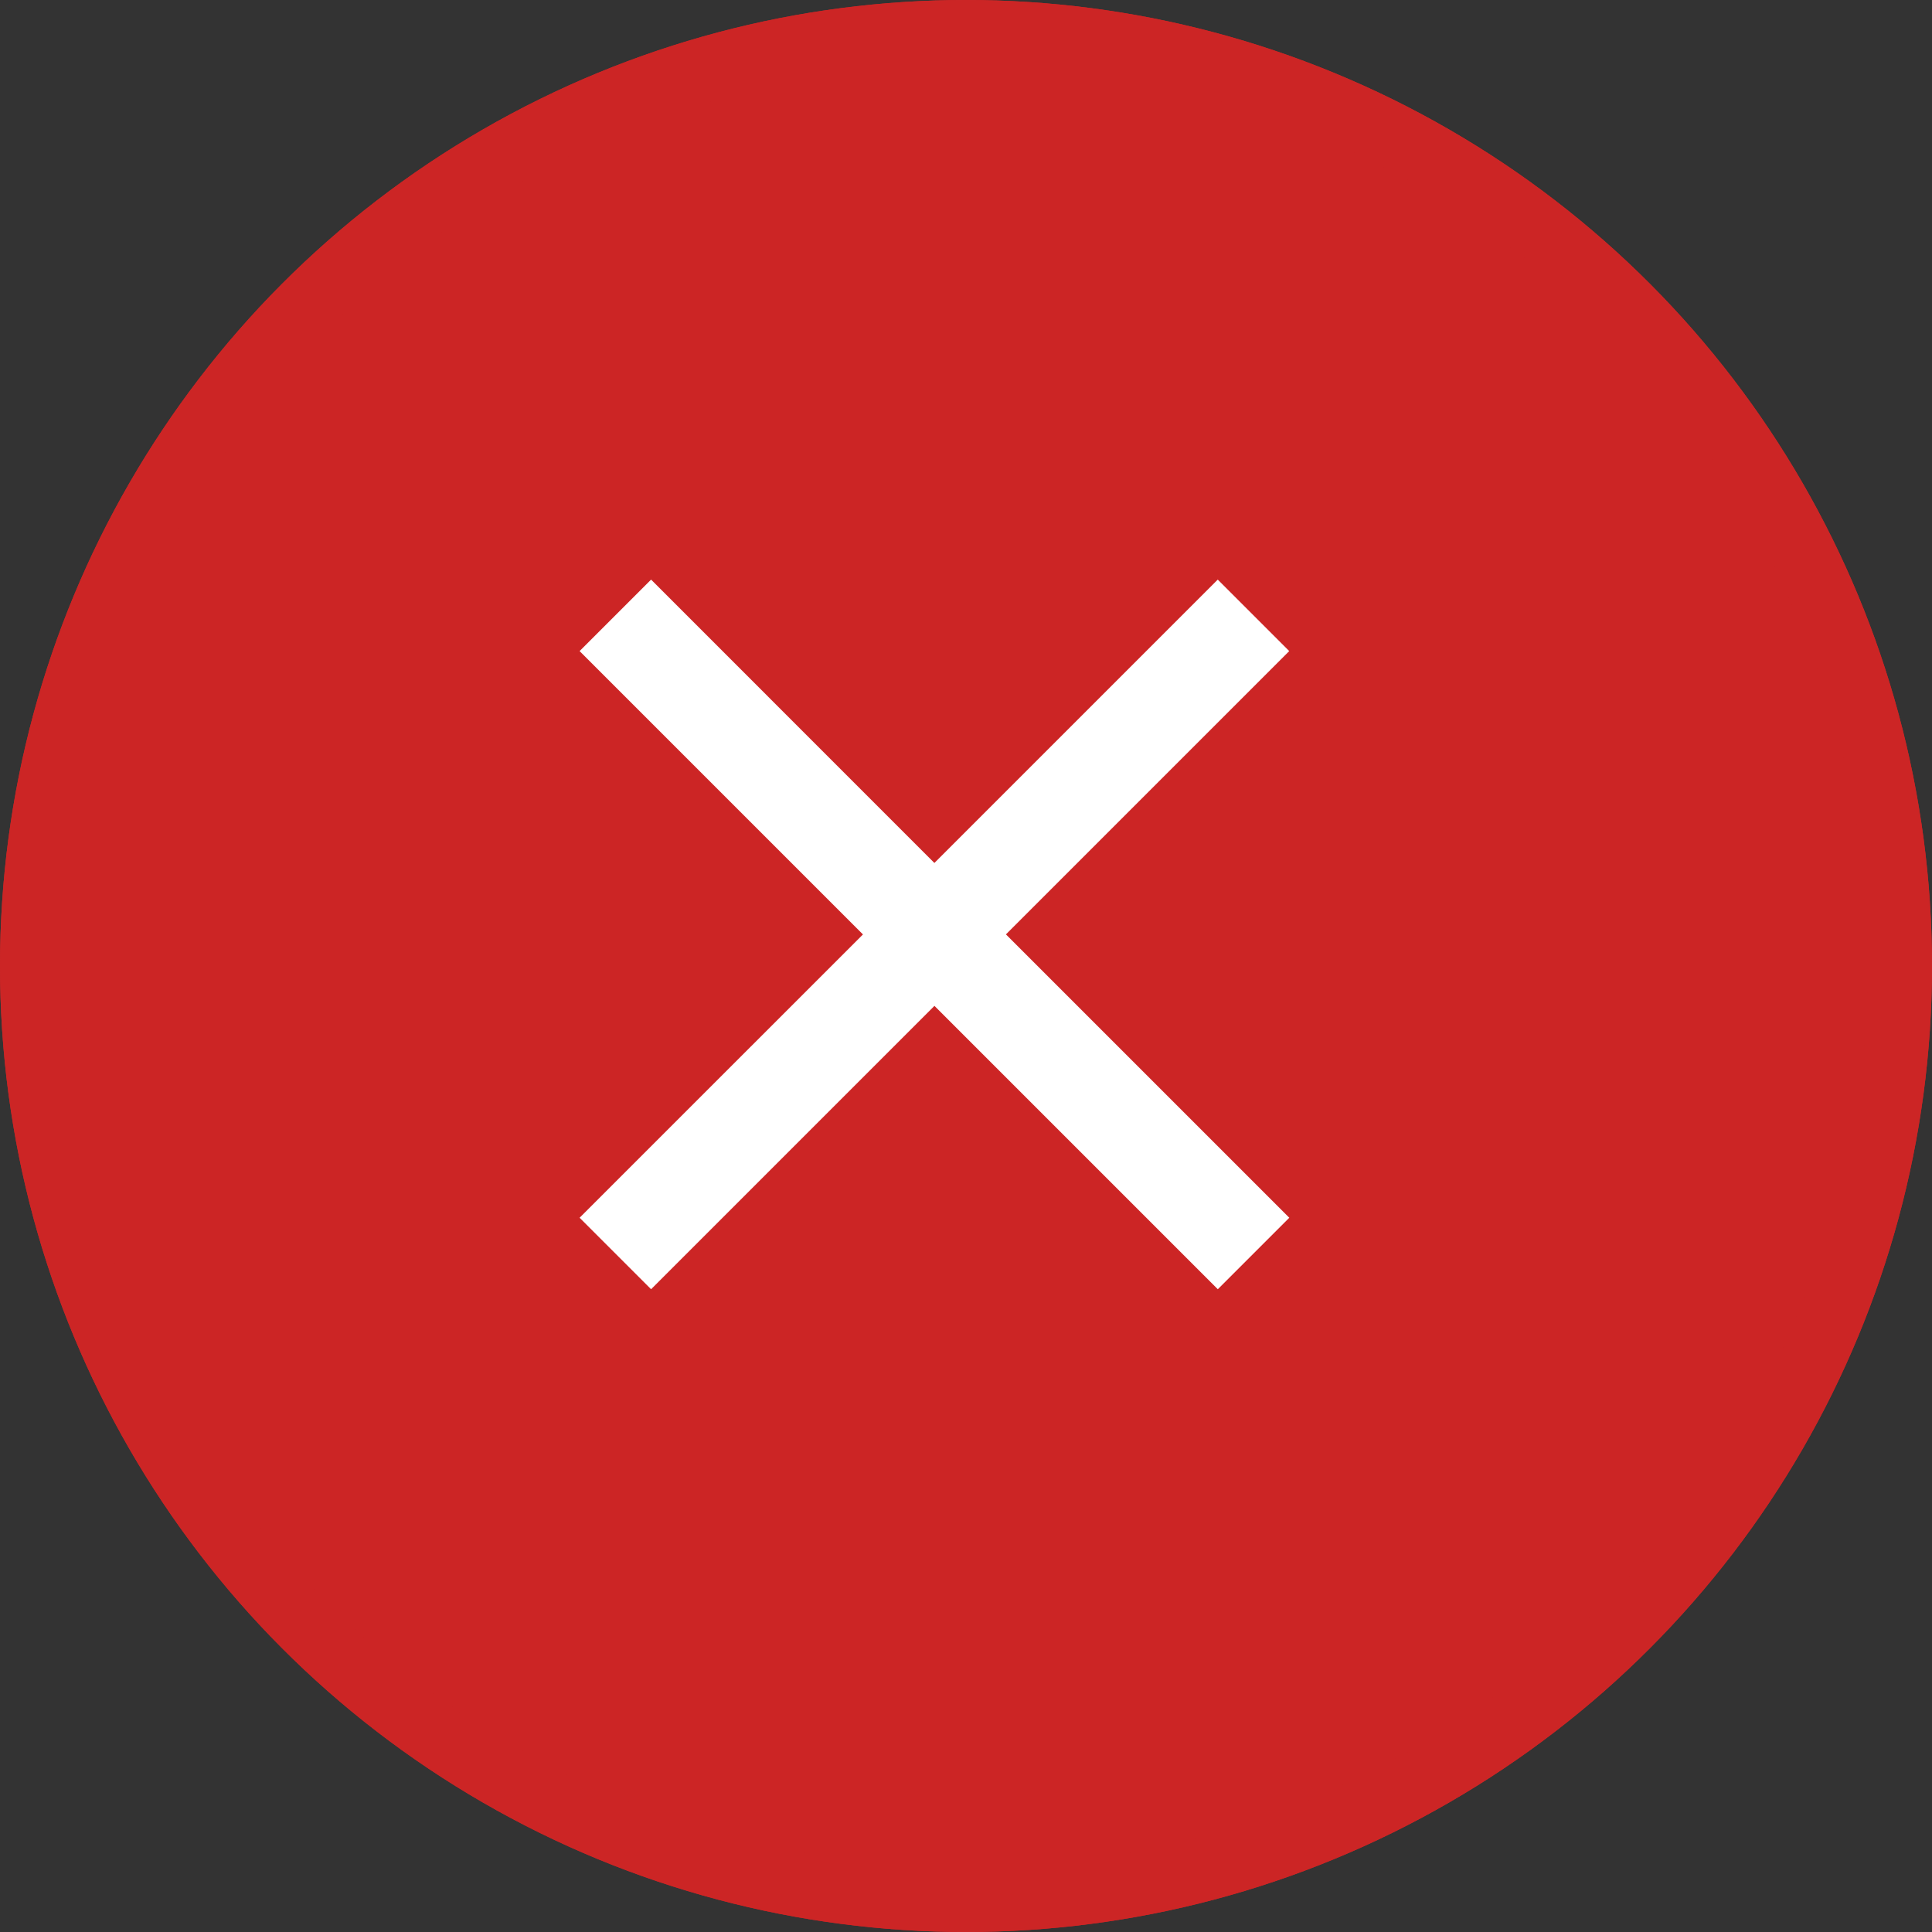<svg xmlns="http://www.w3.org/2000/svg" width="30" height="30" viewBox="0 0 30 30">
  <rect x="0" y="0" width="30" height="30" fill="#333333" stroke="none"/>
  <g id="Group_14" data-name="Group 14" transform="translate(604 -5714)">
    <g id="Ellipse_23" data-name="Ellipse 23" transform="translate(-604 5714)" fill="#cc2525" stroke="#cc2525" stroke-width="1">
      <circle cx="15" cy="15" r="15" stroke="none"/>
      <circle cx="15" cy="15" r="14.5" fill="none"/>
    </g>
    <path id="Path_69" data-name="Path 69" d="M16.019,6.11,14.909,5l-4.4,4.4L6.11,5,5,6.11l4.4,4.4L5,14.909l1.11,1.11,4.4-4.4,4.4,4.4,1.11-1.11-4.4-4.4Z" transform="translate(-600 5718)" fill="#fff"/>
  </g>
</svg>
